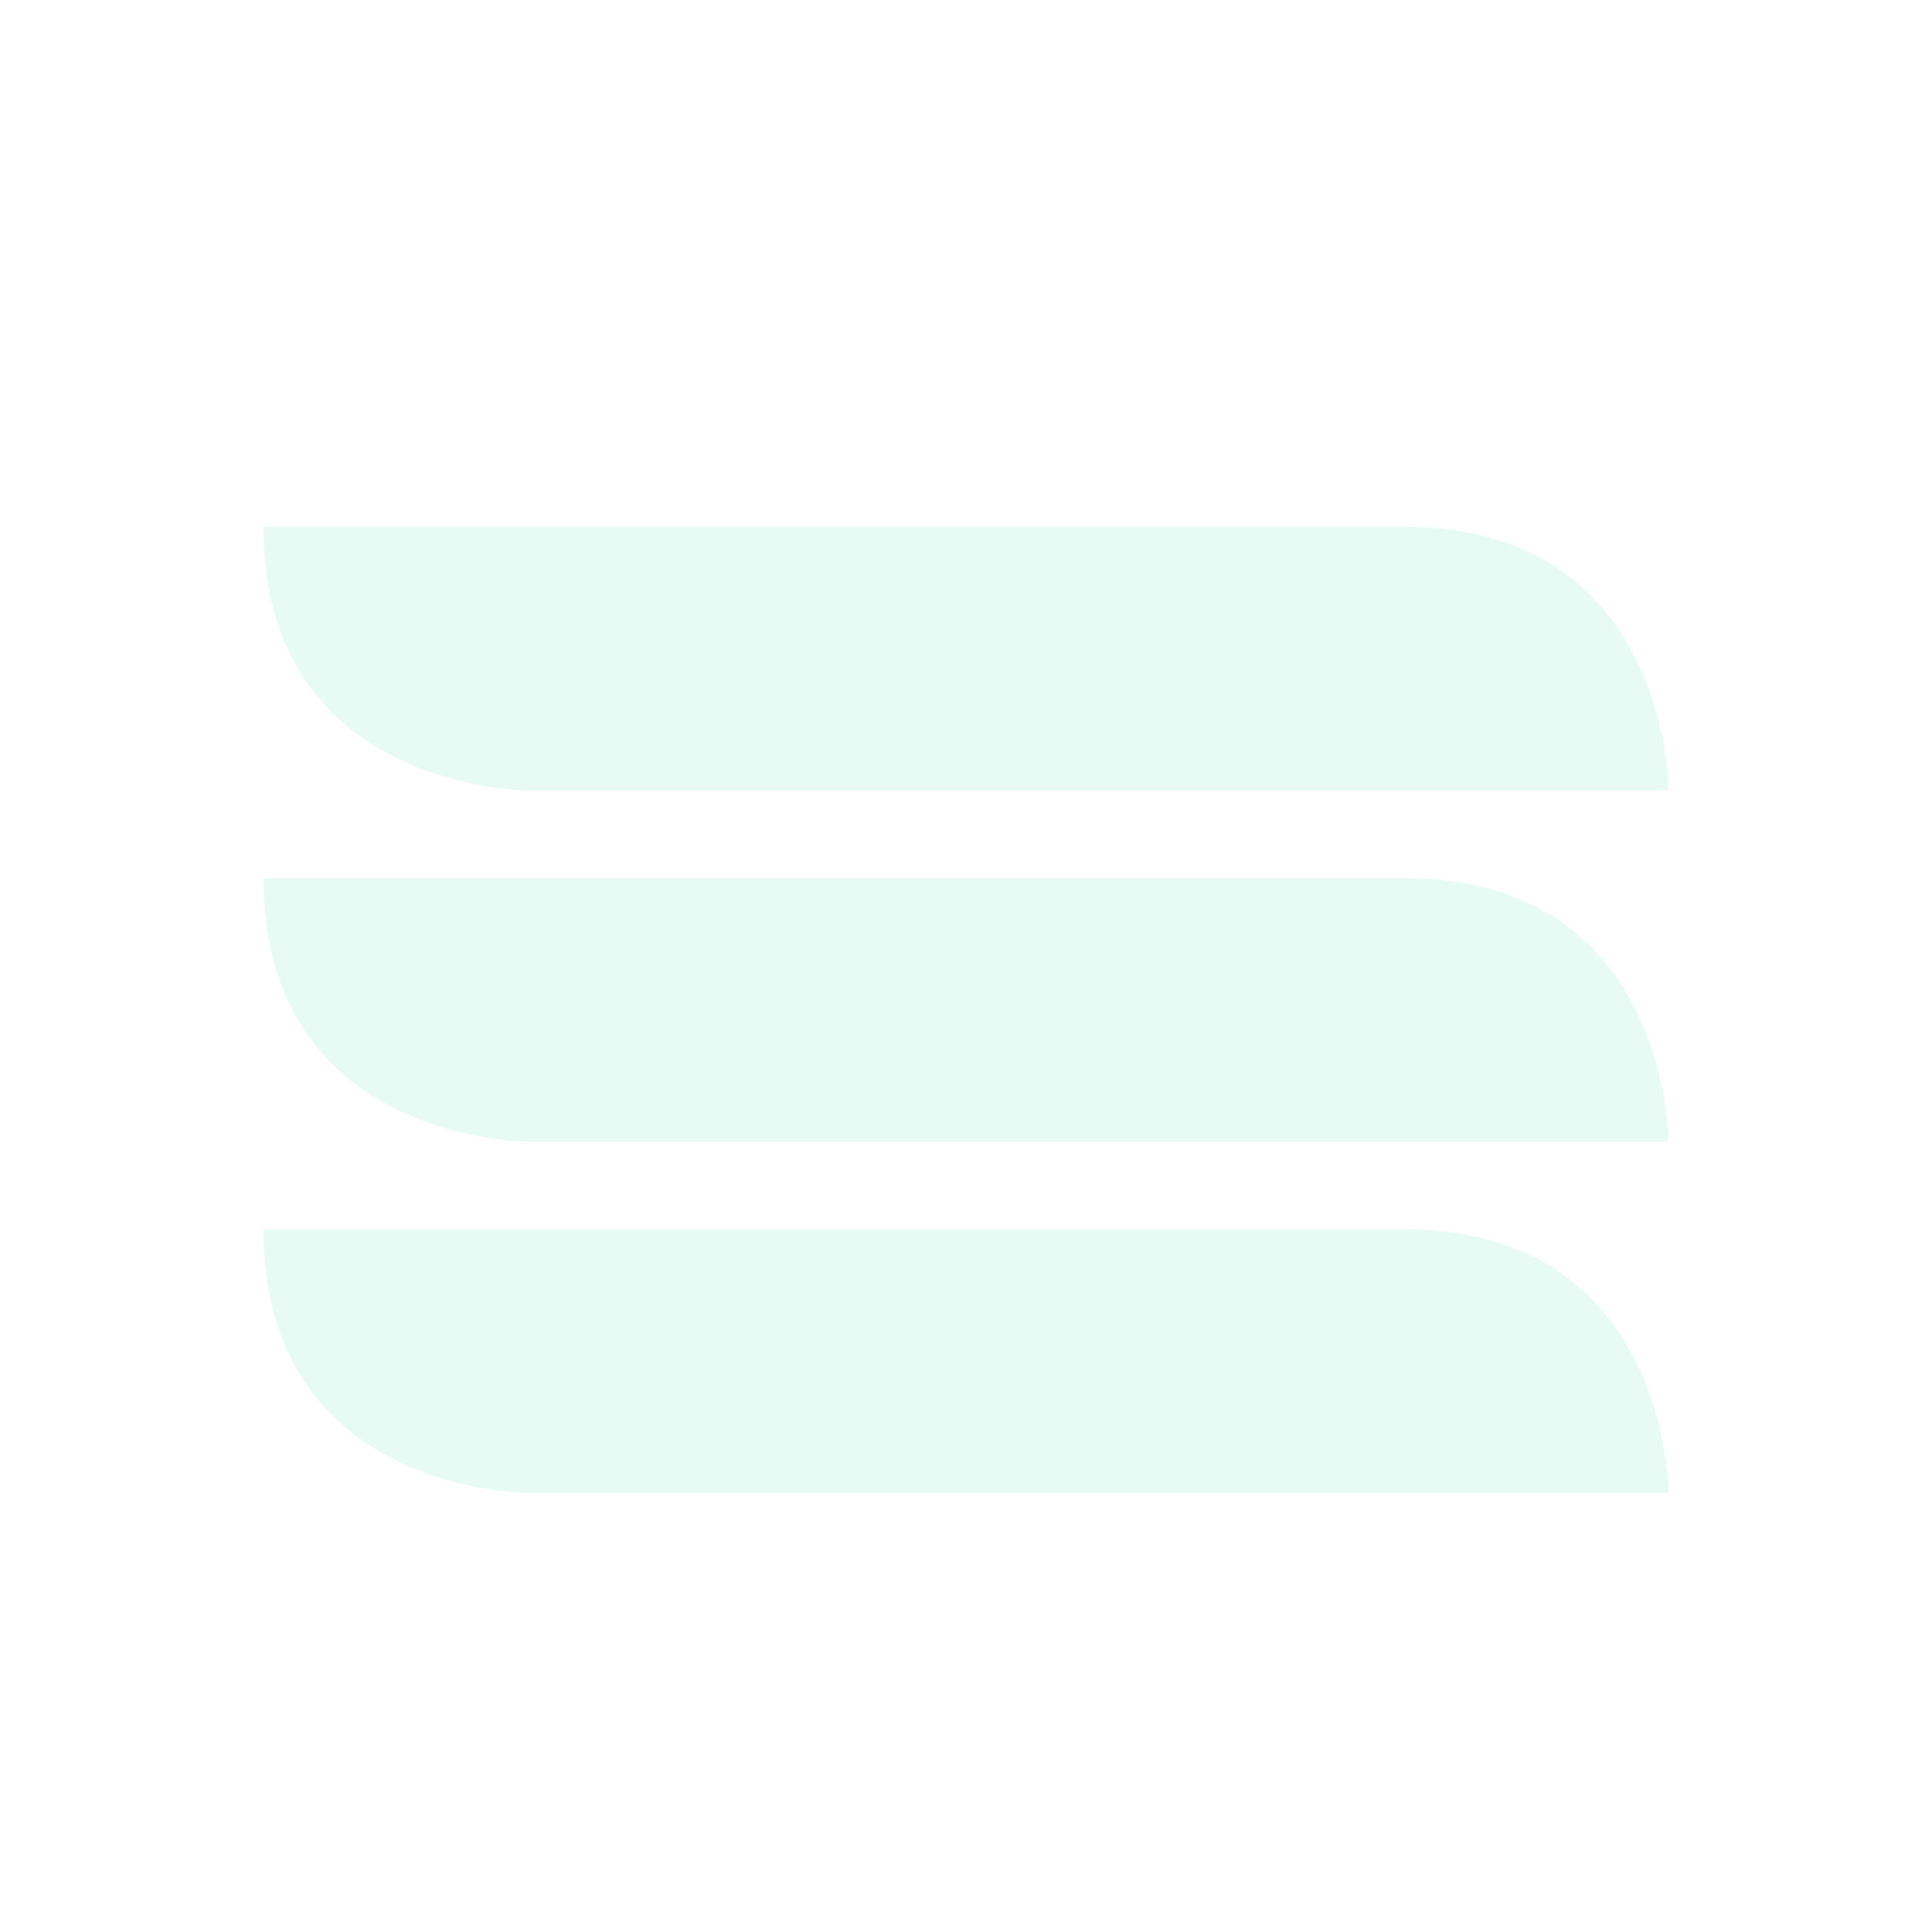 <?xml version="1.0" encoding="UTF-8" standalone="no"?>
<!-- Created with Inkscape (http://www.inkscape.org/) -->
<svg id="svg6530" xmlns:rdf="http://www.w3.org/1999/02/22-rdf-syntax-ns#" xmlns="http://www.w3.org/2000/svg" xmlns:osb="http://www.openswatchbook.org/uri/2009/osb" height="22" viewBox="0 0 22 22" width="22" version="1.1" xmlns:cc="http://creativecommons.org/ns#" xmlns:dc="http://purl.org/dc/elements/1.1/">
 <g id="layer1" transform="translate(-153 -705.29)">
  <rect id="rect18110-7-1-6-6-8-9-2" style="color:#bebebe;enable-background:new;fill:none" height="22" width="22" y="705.29" x="153"/>
  <path id="rect6343" style="opacity:.35;color:#bebebe;fill:#bbf1dd" d="m156 711.29h13c3-0 3 3 3 3h-13s-3-0-3-3z"/>
  <path id="rect6345" style="opacity:.35;color:#bebebe;fill:#bbf1dd" d="m169 715.29h-13c-0 3 3 3 3 3h13s0-3-3-3z"/>
  <path id="rect6347" style="opacity:.35;color:#bebebe;fill:#bbf1dd" d="m156 719.29h13c3-0 3 3 3 3h-13s-3-0-3-3z"/>
 </g>
</svg>
